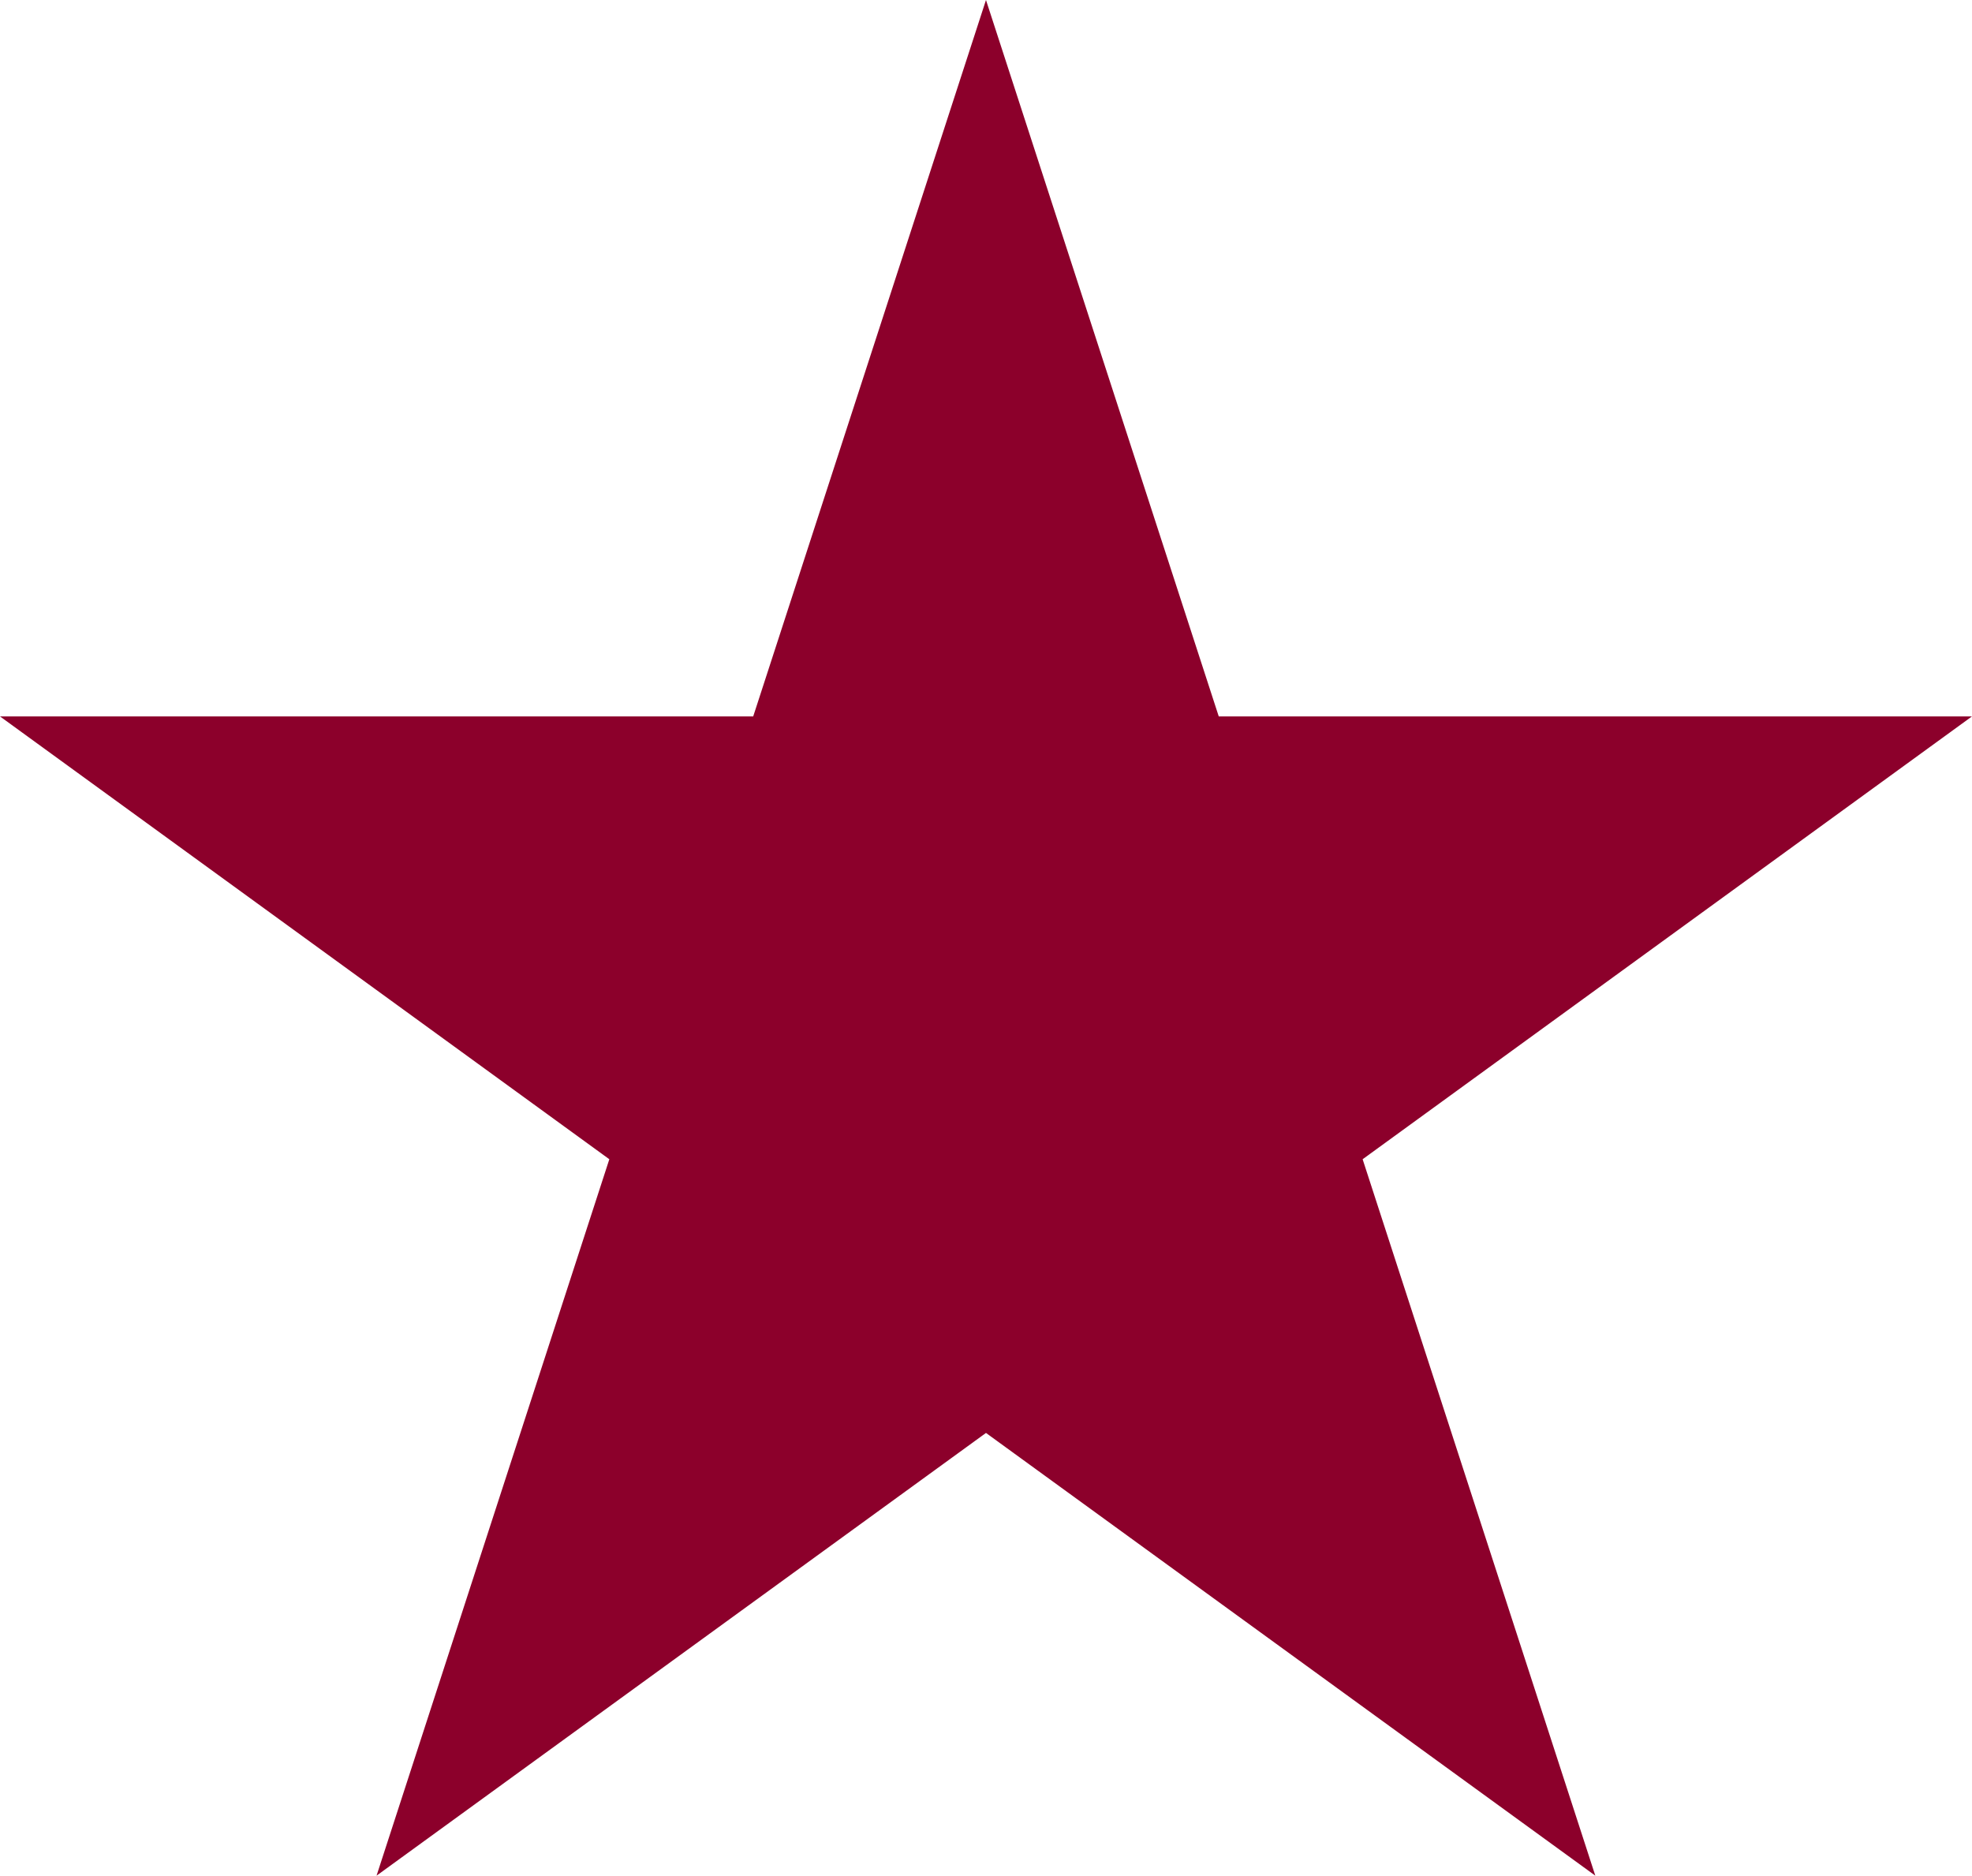 <svg width="201.624" height="191.756" viewBox="0 0 201.624 191.756" fill="none" xmlns="http://www.w3.org/2000/svg" xmlns:xlink="http://www.w3.org/1999/xlink">
	<desc>
			Created with Pixso.
	</desc>
	<defs/>
	<path id="星形 1" d="M100.81 0L77.01 73.24L0 73.24L62.3 118.51L38.5 191.75L100.81 146.49L163.11 191.75L139.32 118.51L201.62 73.24L124.61 73.24L100.81 0Z" fill="#8C002B" fill-opacity="1" fill-rule="evenodd"/>
</svg>
